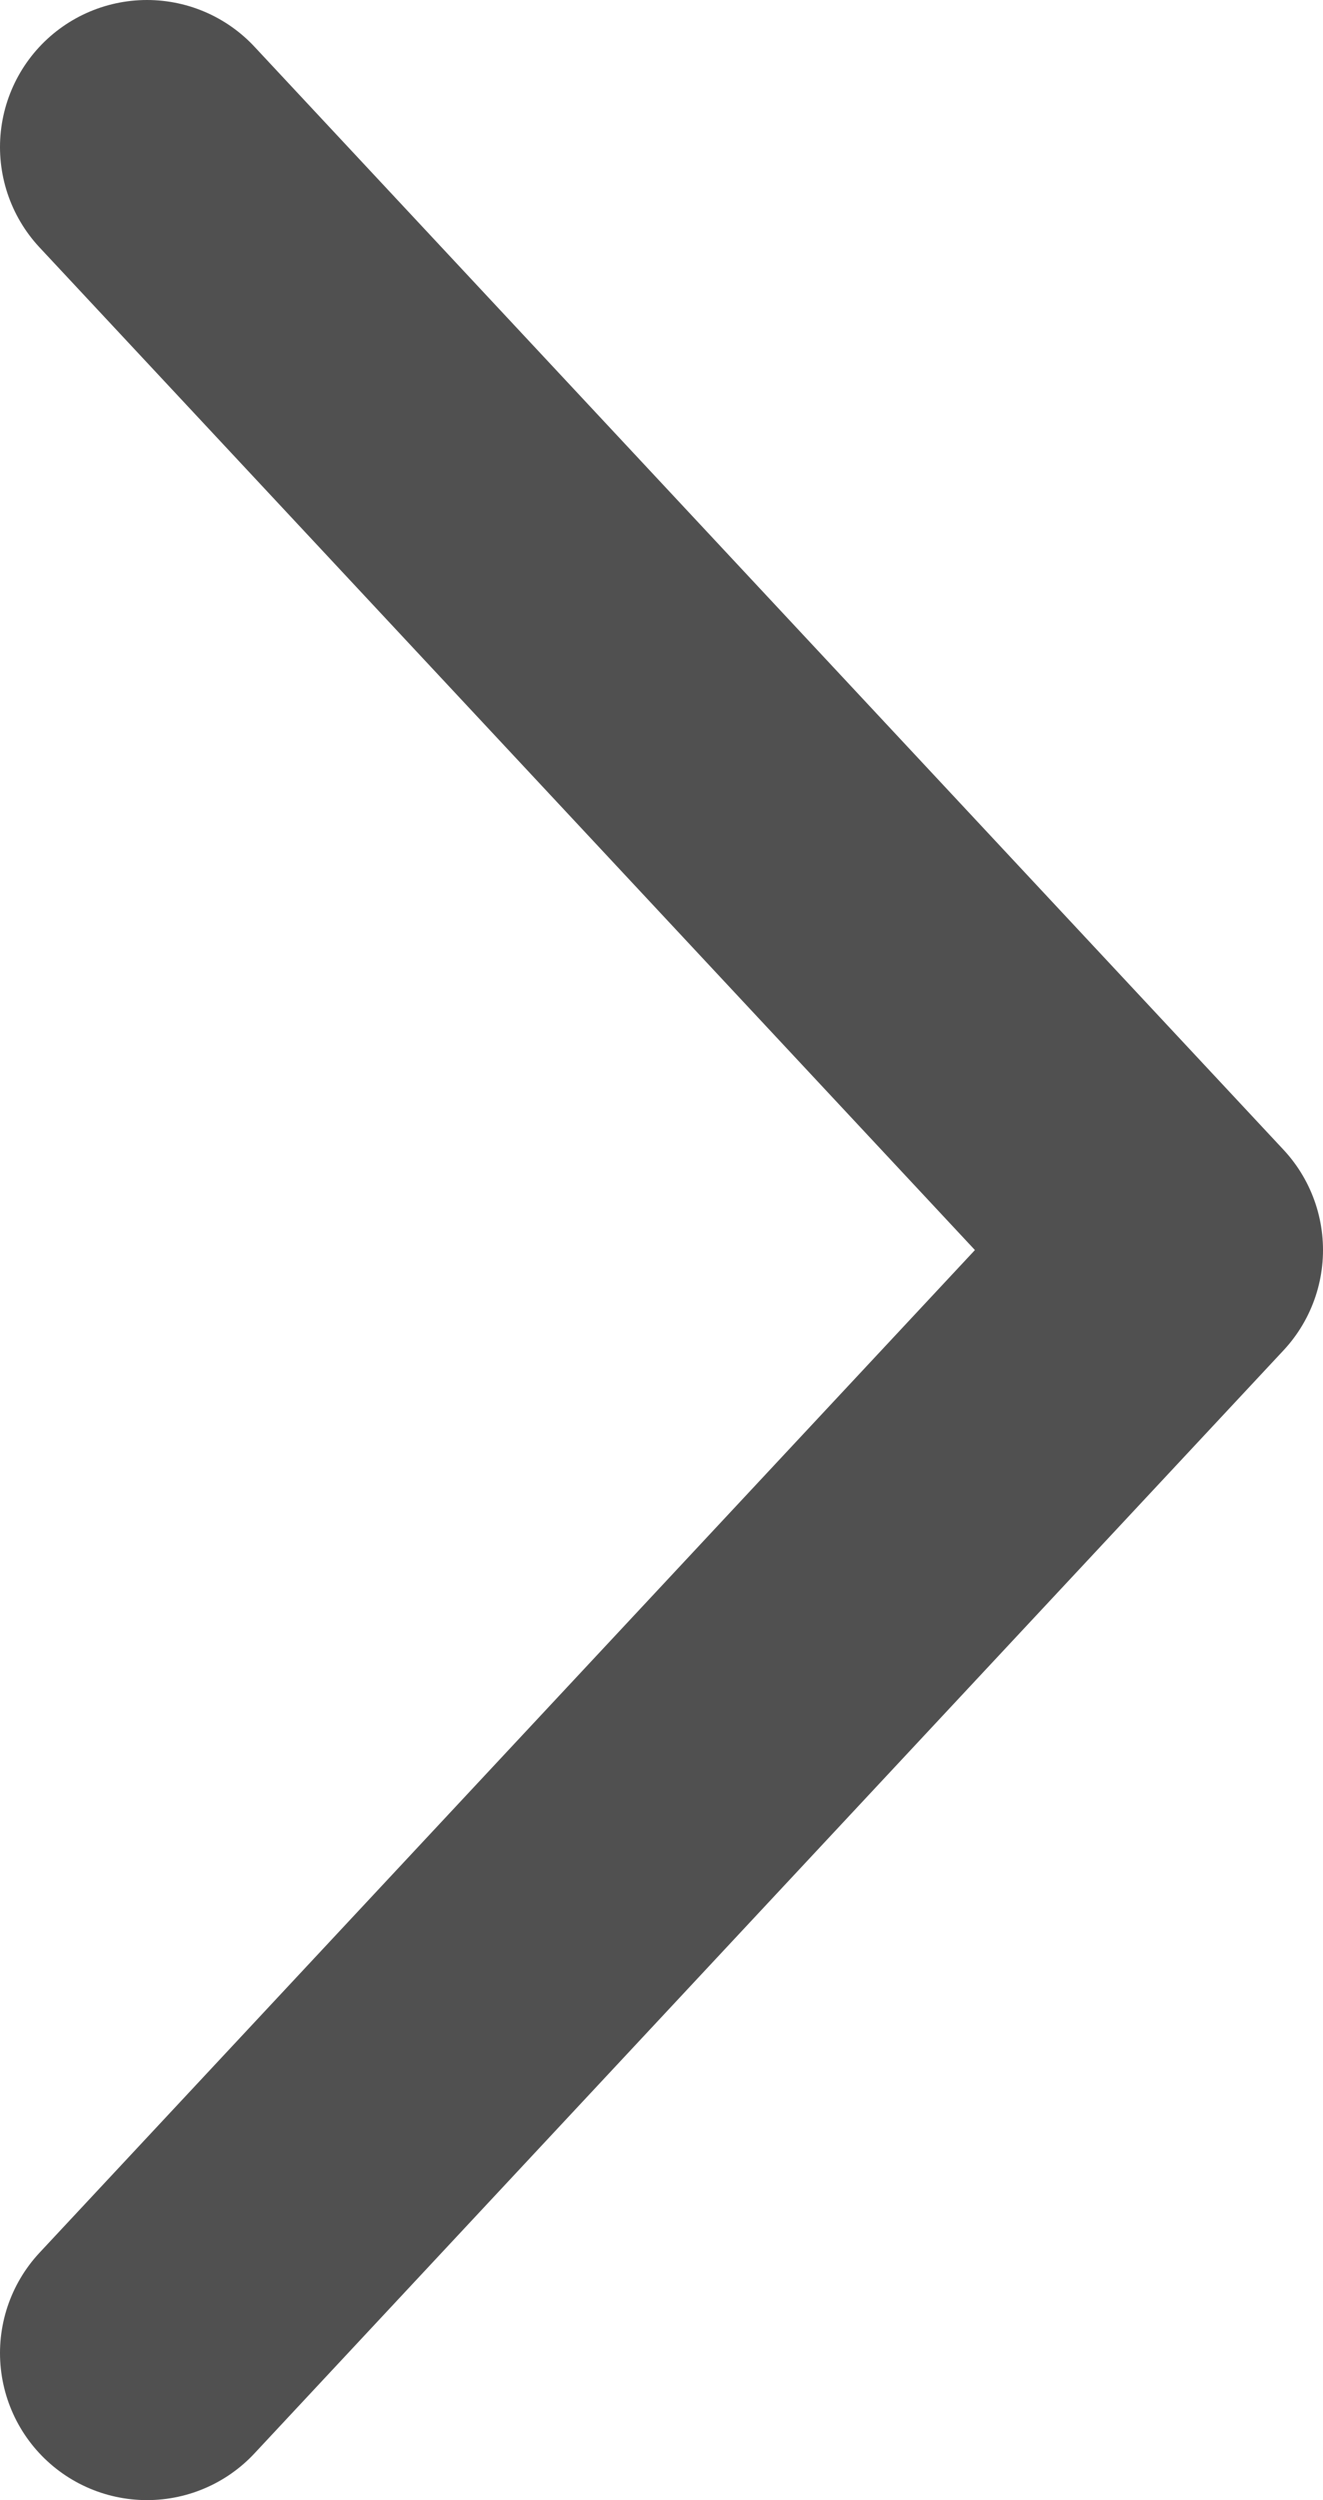 <svg width="9" height="17" viewBox="0 0 9 17" fill="none" xmlns="http://www.w3.org/2000/svg">
<g id="Group 1336522557">
<path id="Vector" d="M1 16L8 8.5L1 1" stroke="#505050" stroke-width="2" stroke-linecap="round" stroke-linejoin="round"/>
</g>
</svg>
